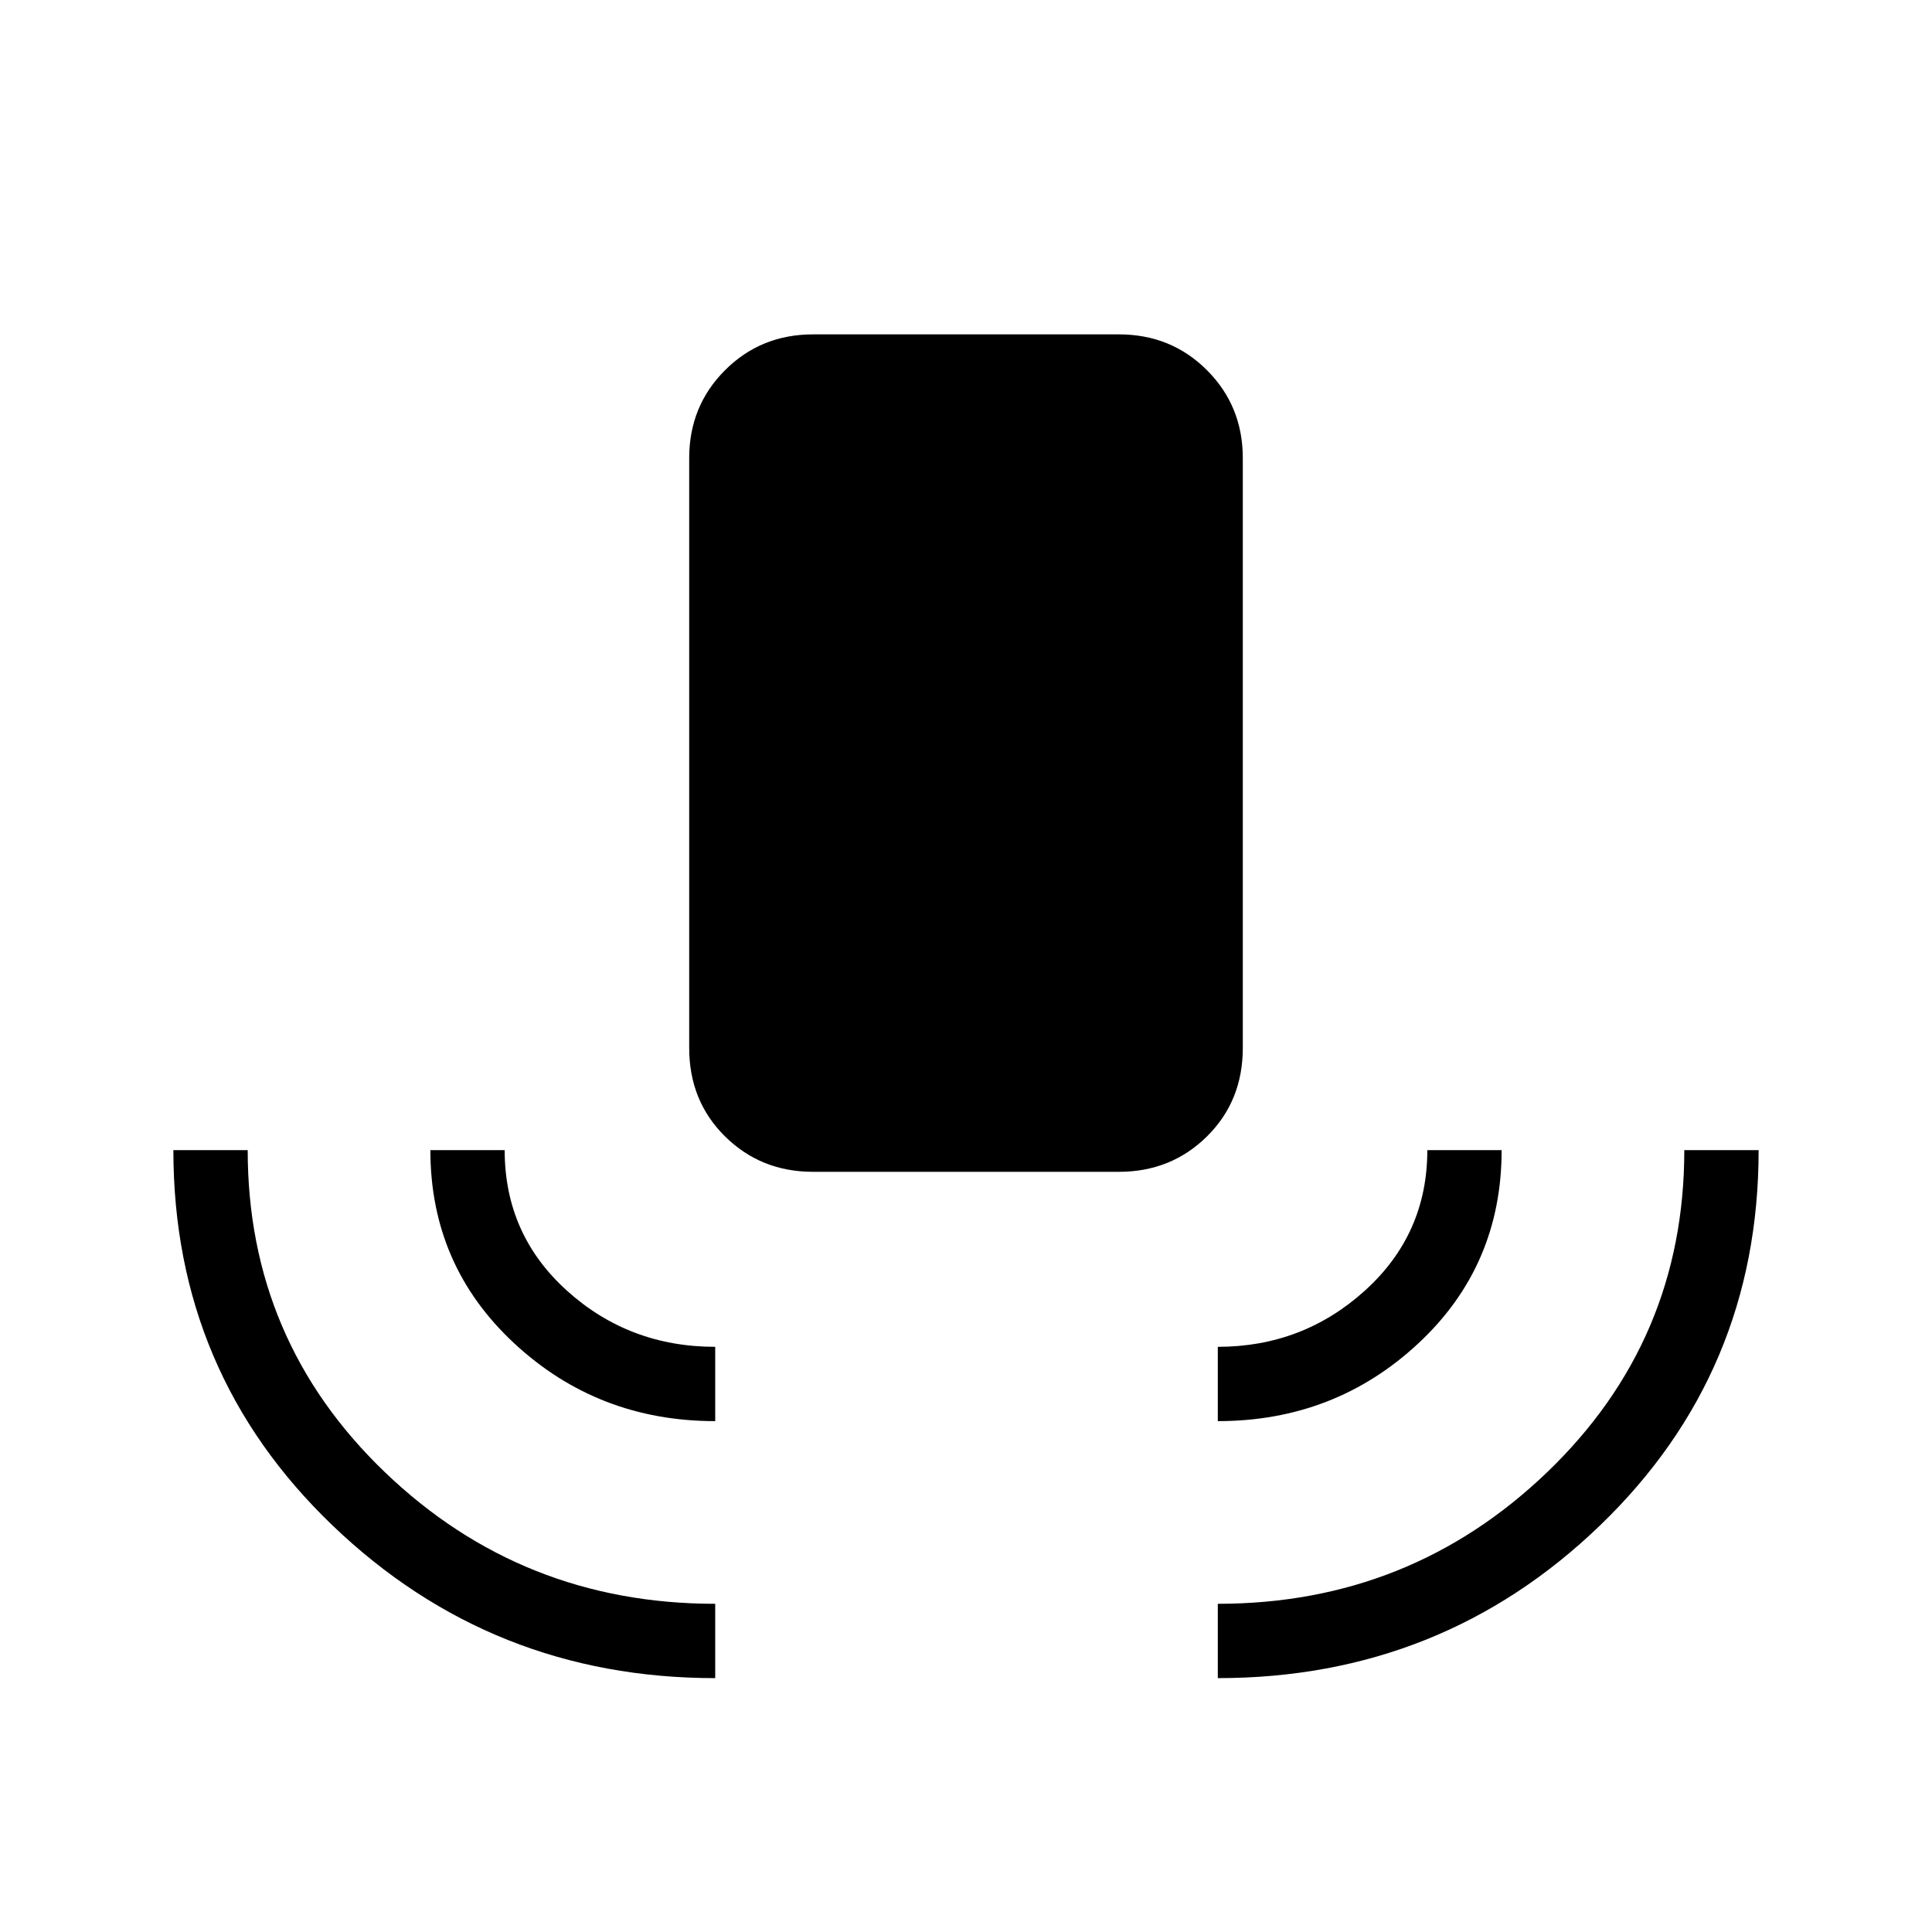 <svg xmlns="http://www.w3.org/2000/svg" height="24" viewBox="0 -960 960 960" width="24"><path d="M355.38-126.15q-111.03 0-190.13-75.85-79.1-75.84-79.1-186.5h36.93q0 94.6 68.15 160.01 68.16 65.41 164.15 65.41v36.93Zm0-127.7q-58.26 0-99.9-38.69-41.63-38.7-41.63-95.96h36.92q0 41.88 30.92 69.81 30.93 27.92 73.69 27.92v36.92ZM404-377.73q-25.94 0-43.74-17.6-17.8-17.59-17.8-43.94v-293.1q0-25.88 17.8-43.68t43.74-17.8h152q25.94 0 43.74 17.8t17.8 43.68v293.1q0 26.35-17.8 43.94-17.8 17.6-43.74 17.6H404Zm201.12 123.88v-36.92q42.26 0 73.19-28.02 30.92-28.02 30.92-69.71h36.92q0 57.5-41.45 96.08-41.46 38.57-99.58 38.57Zm0 127.7v-36.93q95.57 0 163.69-65.42 68.11-65.43 68.11-160h36.93q0 110.54-78.76 186.44-78.76 75.91-189.97 75.91Z"/></svg>